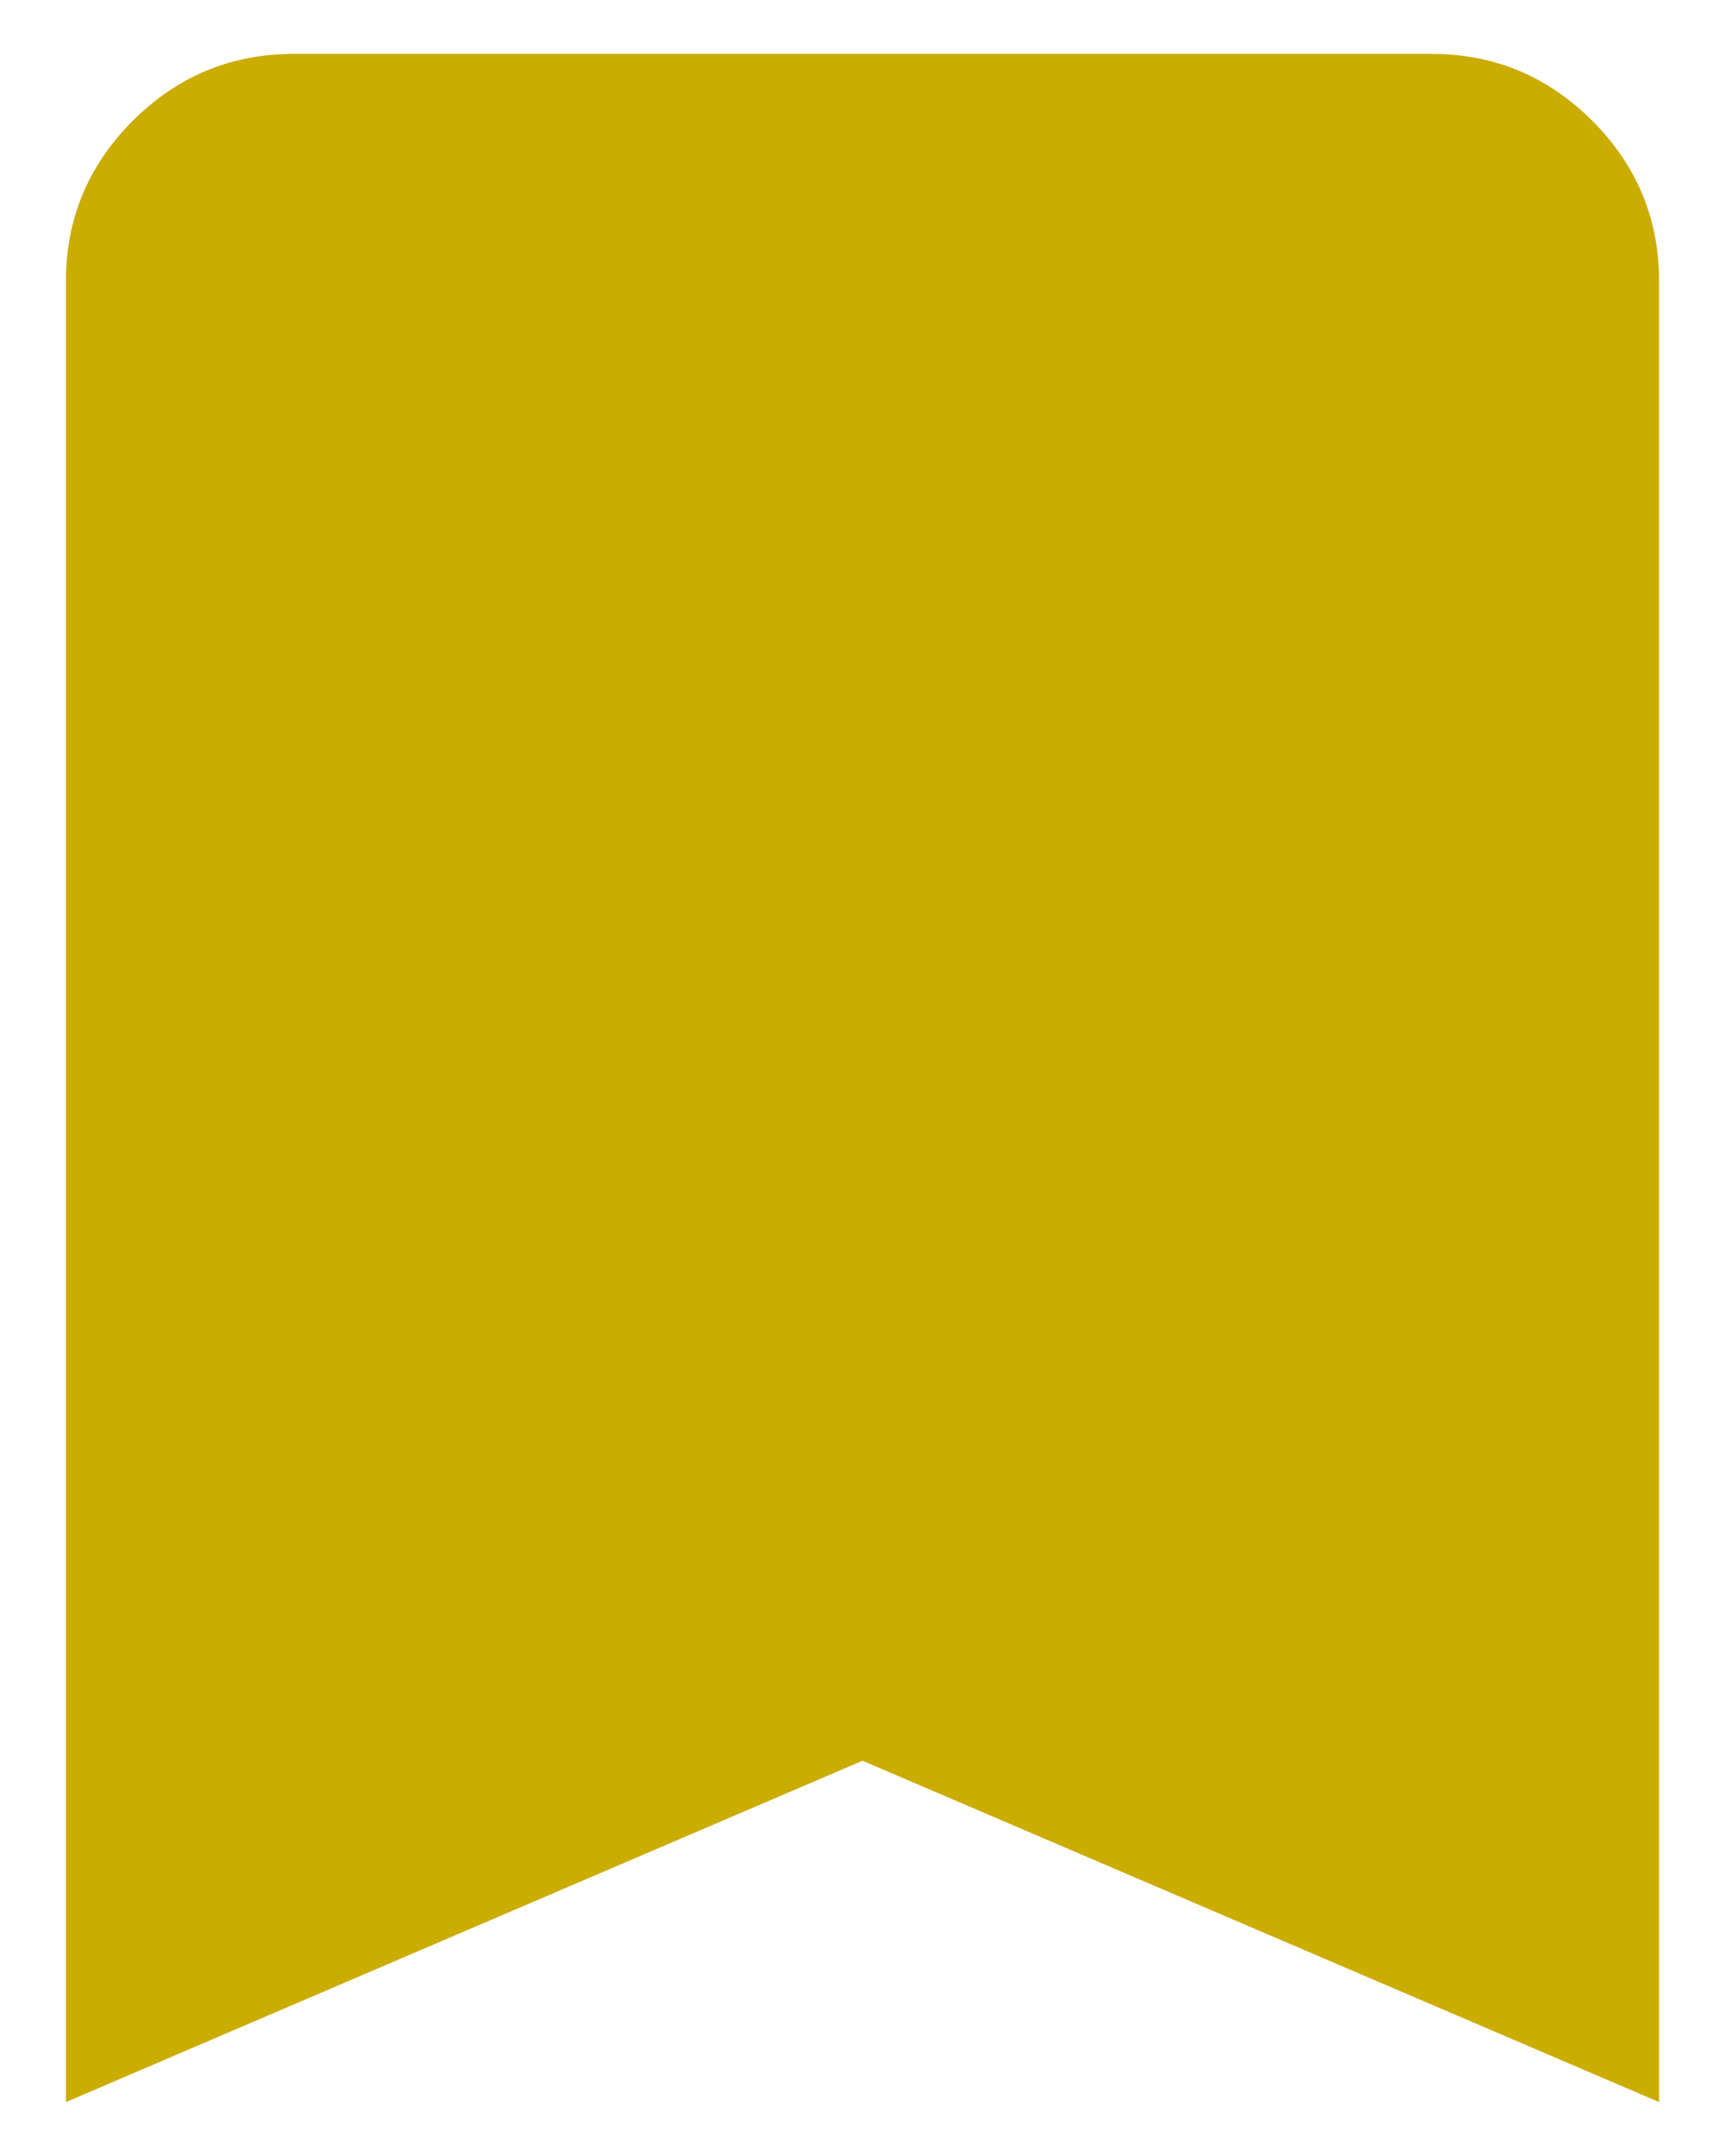 <svg width="24" height="30" viewBox="0 0 24 30" fill="none" xmlns="http://www.w3.org/2000/svg">
<path d="M0.917 29.25V3.917C0.917 3.046 1.227 2.301 1.847 1.681C2.468 1.061 3.213 0.751 4.083 0.75H19.916C20.787 0.75 21.533 1.06 22.154 1.681C22.774 2.302 23.084 3.047 23.083 3.917V29.25L12 24.5L0.917 29.25Z" fill="#CBAC00"/>
</svg>
